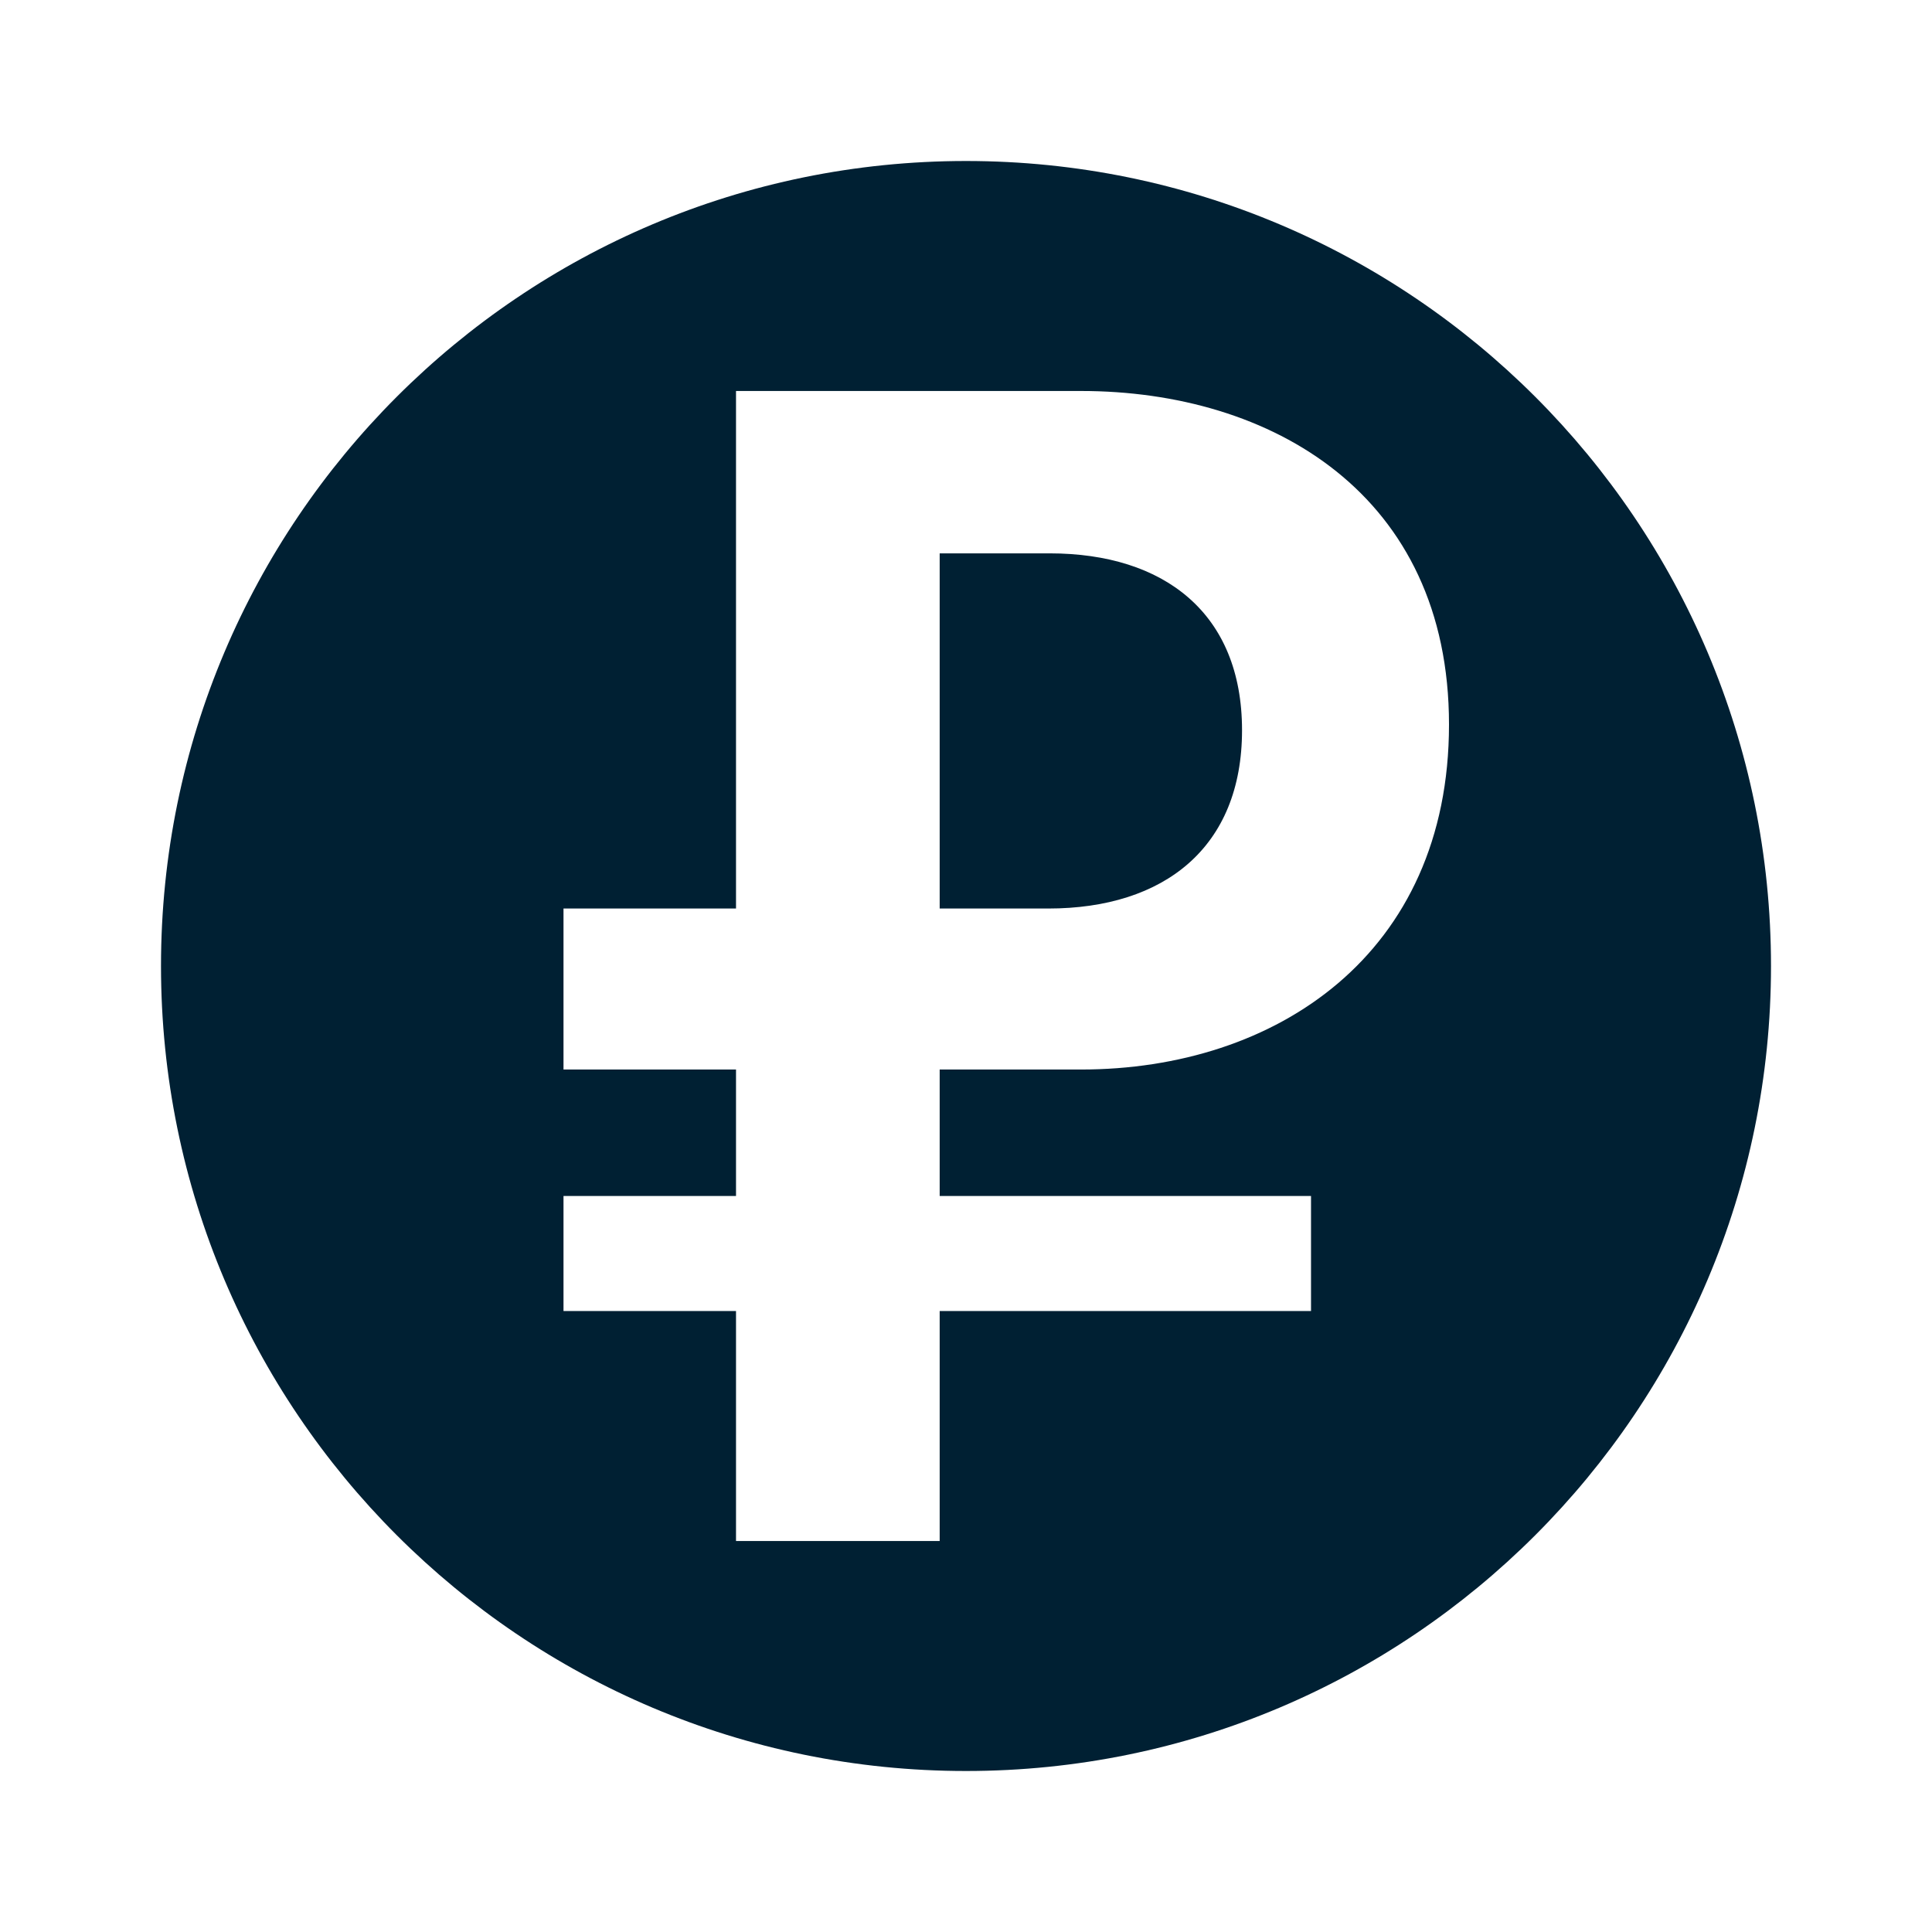 <svg width="24" height="24" viewBox="0 0 24 24" fill="none" xmlns="http://www.w3.org/2000/svg"><path fill-rule="evenodd" clip-rule="evenodd" d="M12 22c5.523 0 10-4.477 10-10S17.523 2 12 2 2 6.477 2 12s4.477 10 10 10zm1.04-15.126h-1.367v4.412h1.35c1.44 0 2.406-.76 2.406-2.215 0-1.453-.967-2.197-2.39-2.197zM18 9c0 2.857-2.152 4.286-4.571 4.286h-1.756v1.571h4.613v1.429h-4.613v2.857h-2.53v-2.857H7v-1.429h2.143v-1.571H7v-2h2.143V4.857h4.286C15.797 4.857 18 6.143 18 9z" fill="#002033"/></svg>